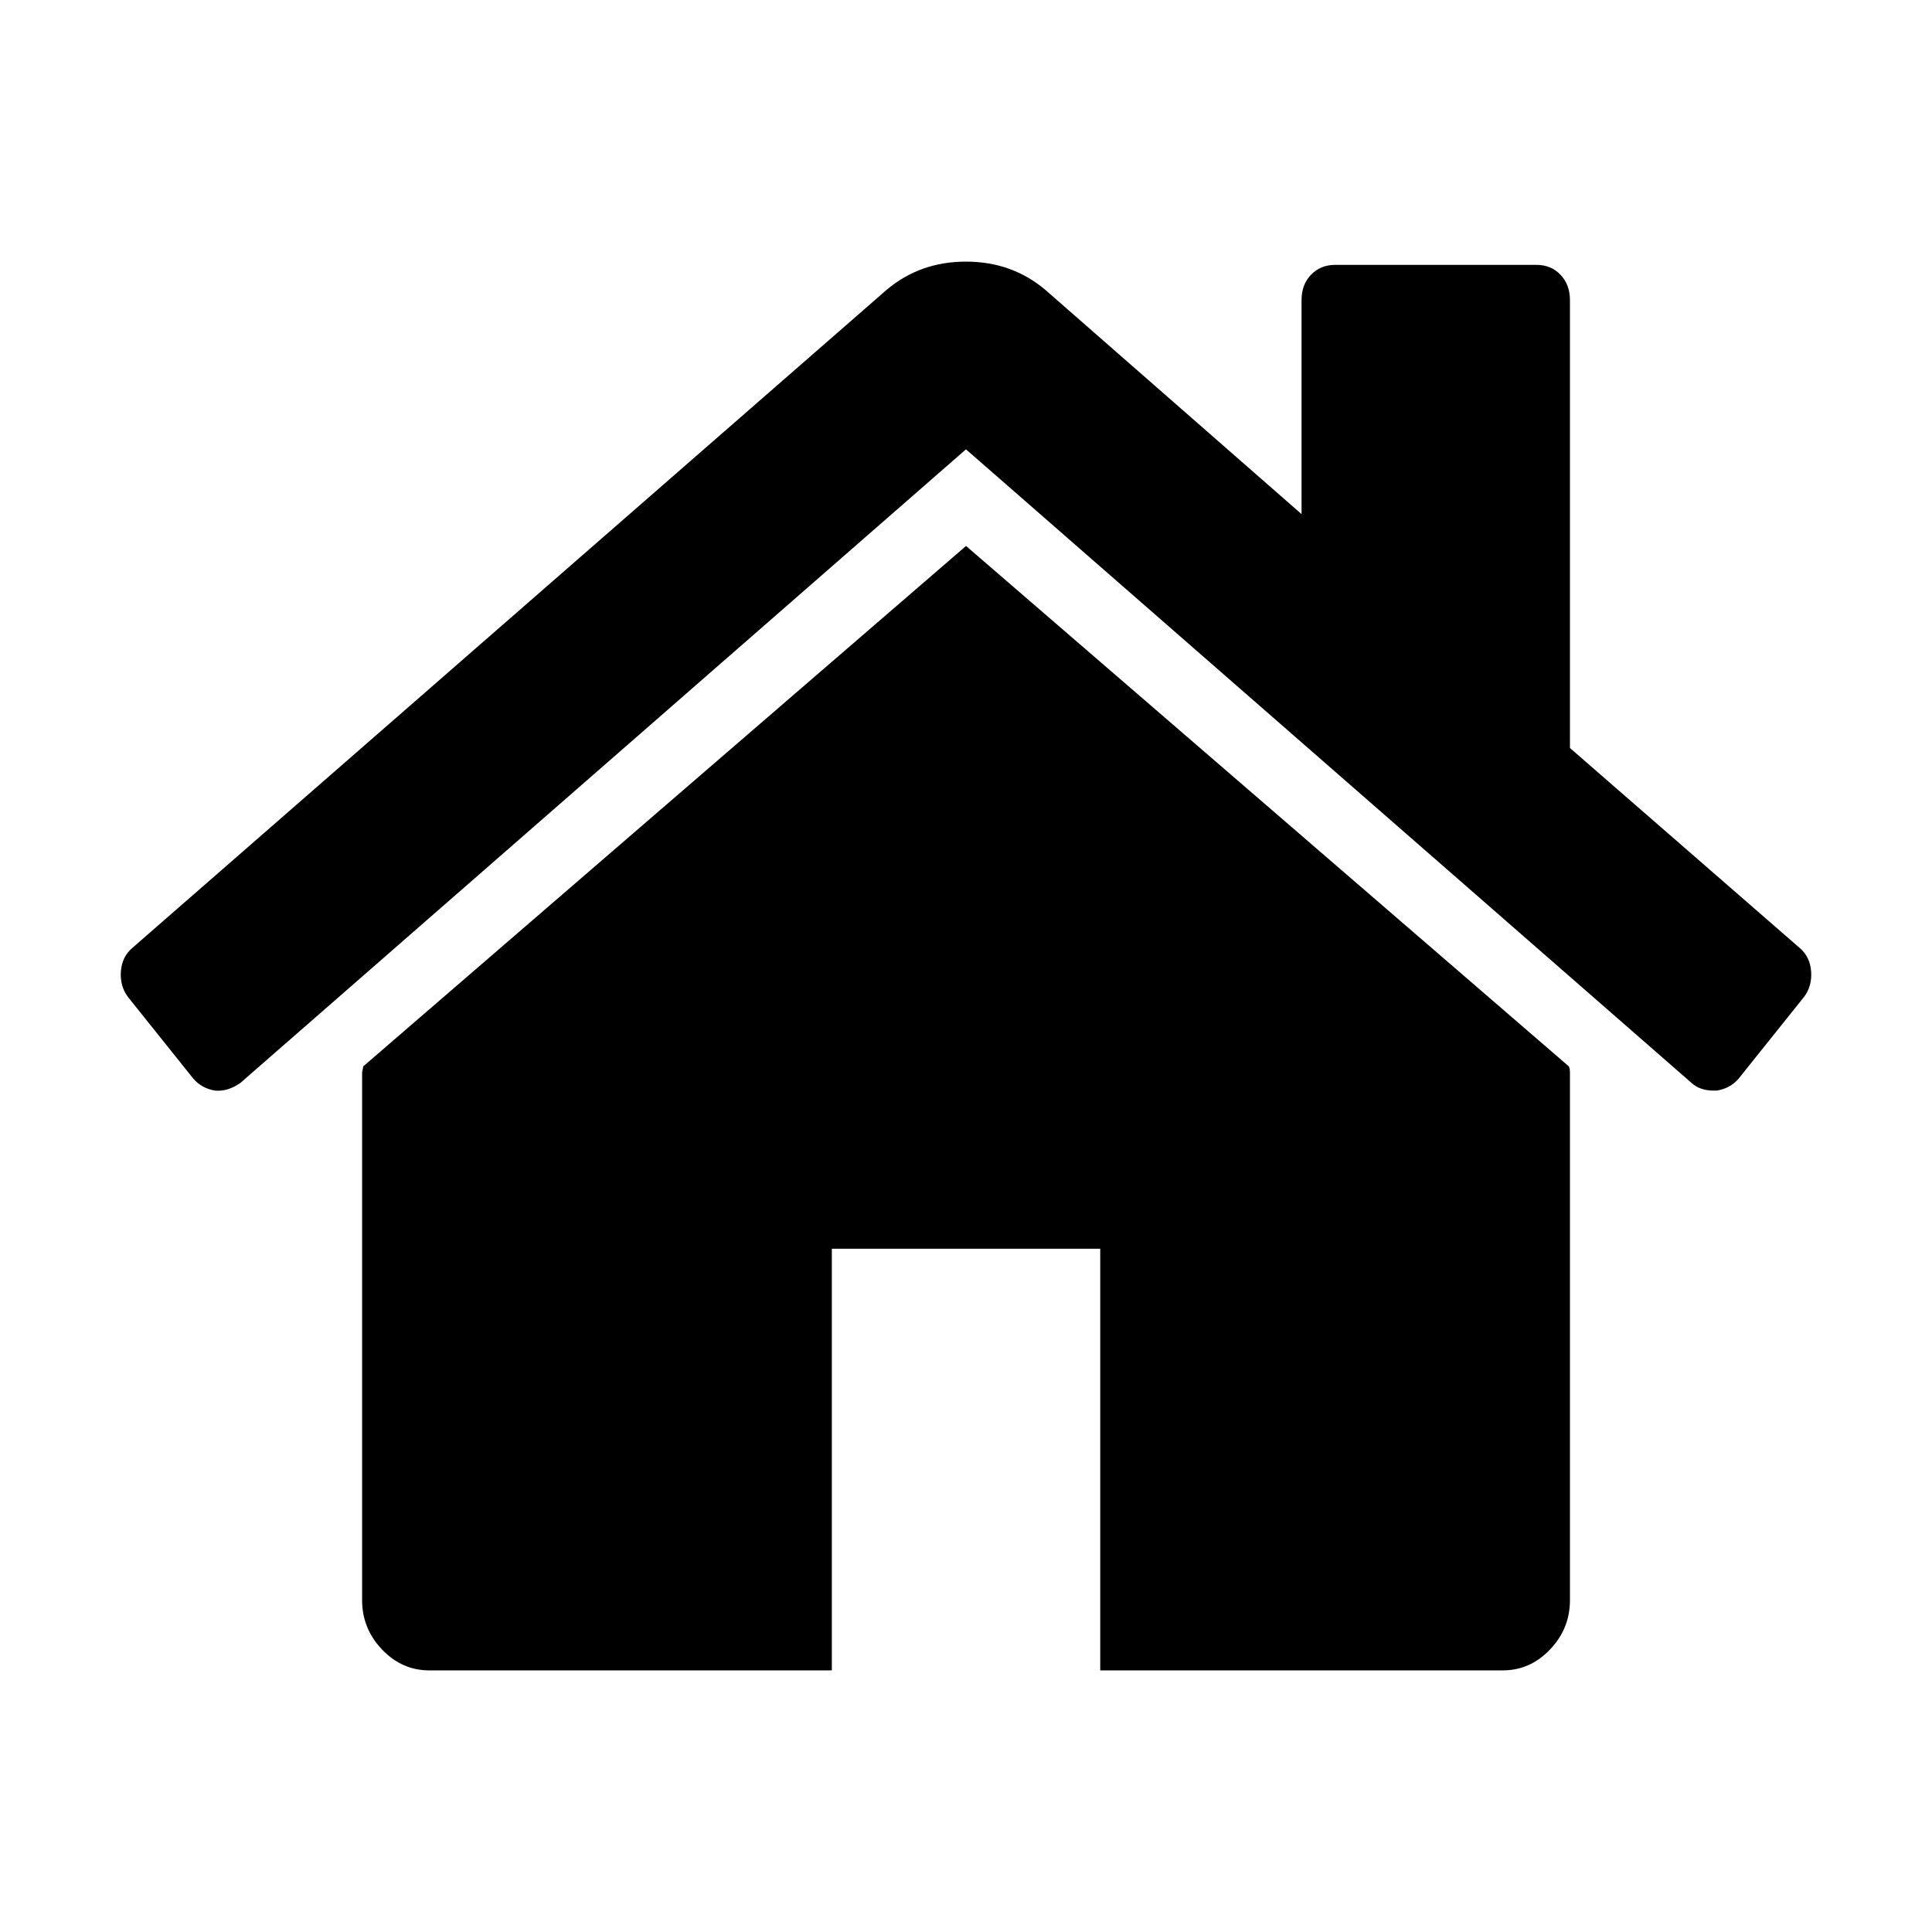<?xml version="1.0" standalone="no"?><!DOCTYPE svg PUBLIC "-//W3C//DTD SVG 1.1//EN" "http://www.w3.org/Graphics/SVG/1.1/DTD/svg11.dtd"><svg t="1545189327167" class="icon" style="" viewBox="0 0 1024 1024" version="1.1" xmlns="http://www.w3.org/2000/svg" p-id="9791" xmlns:xlink="http://www.w3.org/1999/xlink" width="200" height="200"><defs><style type="text/css"></style></defs><path d="M832.111 568.728v279.358c0 10.082-3.521 18.81-10.563 26.185-7.042 7.375-15.376 11.062-25.003 11.063H583.15V661.847H440.886v223.486H227.49c-9.627 0-17.961-3.688-25.003-11.063-7.042-7.375-10.563-16.103-10.563-26.185V568.728c0-0.397 0.095-0.981 0.285-1.751 0.19-0.77 0.285-1.353 0.285-1.751L512.019 289.37l319.525 275.856c0.378 0.771 0.567 1.938 0.567 3.502z m123.912-40.153l-34.463 43.058c-2.964 3.501-6.852 5.637-11.666 6.407h-1.672c-4.813 0-8.702-1.353-11.666-4.06L511.982 238.155 127.408 573.98c-4.434 3.104-8.88 4.457-13.337 4.06-4.813-0.77-8.702-2.905-11.666-6.407l-34.463-43.058c-2.964-3.874-4.256-8.43-3.877-13.67 0.379-5.239 2.418-9.411 6.117-12.515L469.73 153.789c11.855-10.082 25.939-15.123 42.252-15.123 16.313 0 30.397 5.041 42.252 15.123l135.613 118.708V159.004c0-5.438 1.672-9.895 5.015-13.372 3.343-3.476 7.599-5.227 12.768-5.252h106.698c5.193 0 9.449 1.751 12.768 5.252 3.32 3.501 4.991 7.959 5.015 13.372v237.454L953.818 502.39c3.699 3.104 5.738 7.276 6.117 12.515 0.379 5.24-0.913 9.796-3.877 13.67h-0.035z" p-id="9792"></path></svg>